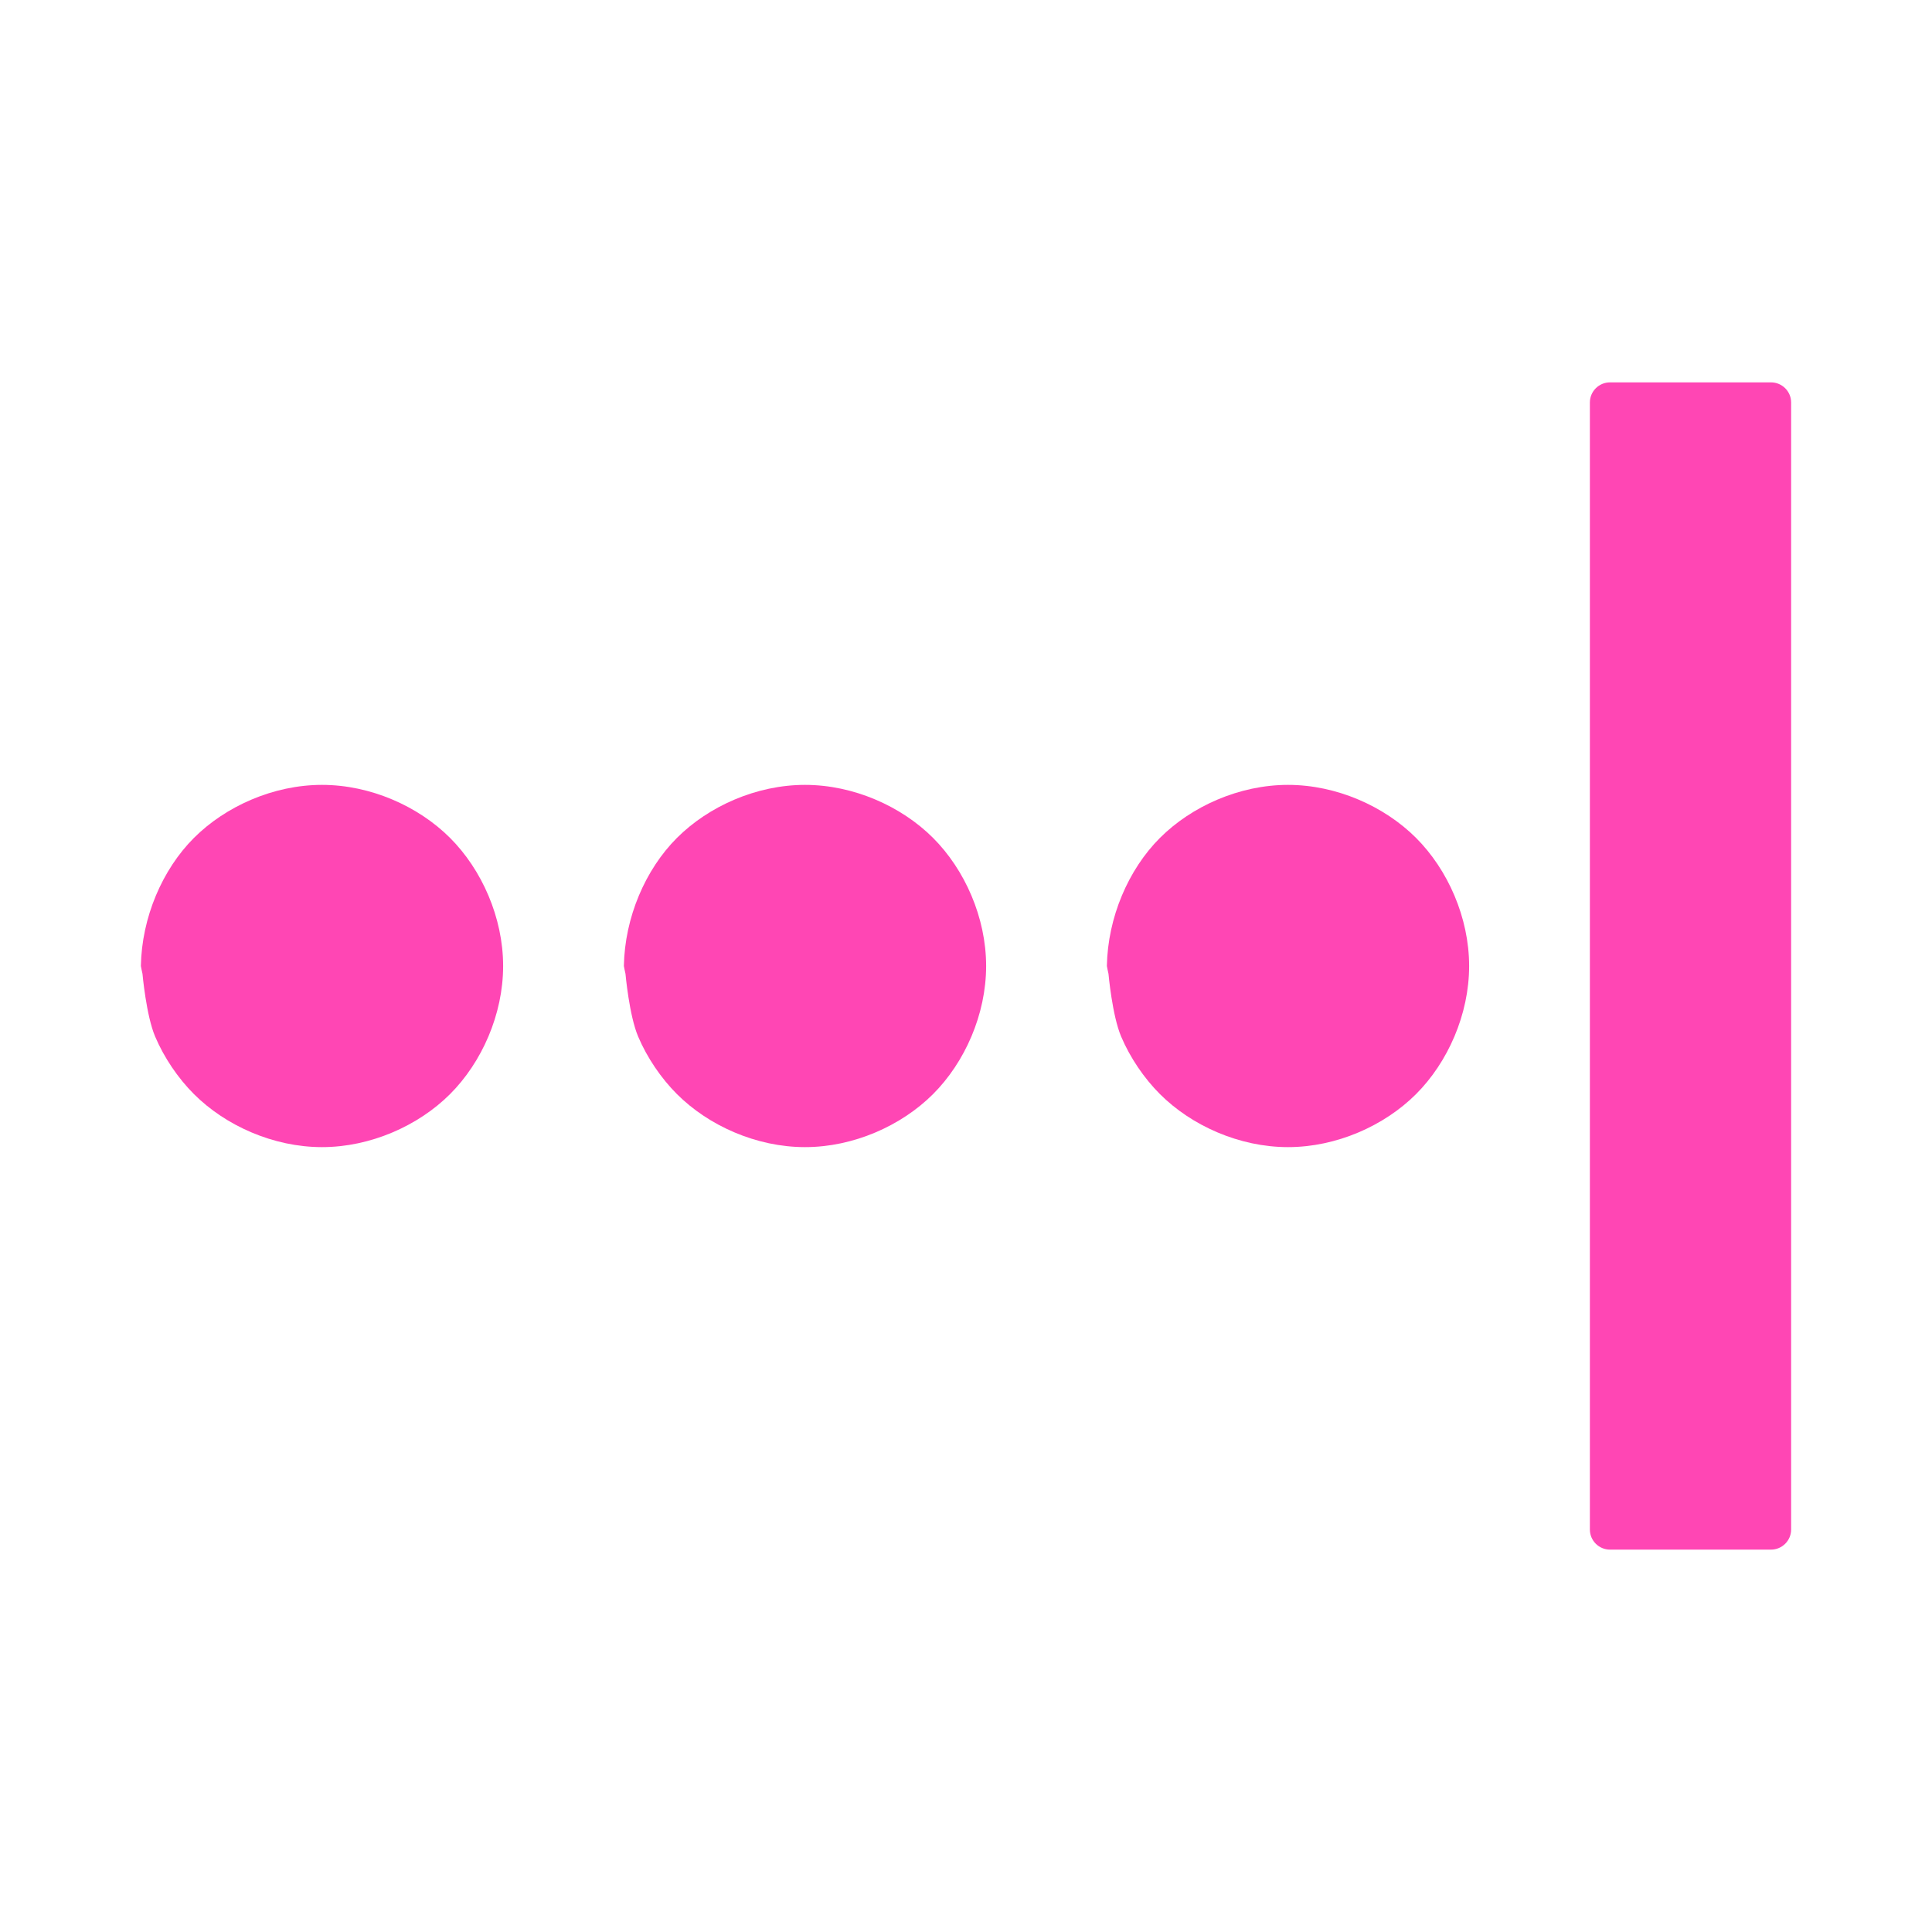<svg viewBox="0 0 24 24" xmlns="http://www.w3.org/2000/svg"><path fill="rgb(255, 70, 180)" d="m13.75 12c.011-.603.266-1.198.659-1.591s.988-.659 1.591-.659 1.198.266 1.591.659.659.988.659 1.591-.266 1.198-.659 1.591-.988.659-1.591.659-1.198-.266-1.591-.659c-.198-.198-.371-.453-.482-.715-.111-.261-.157-.779-.157-.779-.004-.011-.02-.097-.02-.097zm-6 0c.011-.603.266-1.198.659-1.591s.988-.659 1.591-.659 1.198.266 1.591.659.659.988.659 1.591-.266 1.198-.659 1.591-.988.659-1.591.659-1.198-.266-1.591-.659c-.198-.198-.371-.453-.482-.715-.111-.261-.157-.779-.157-.779-.004-.011-.02-.097-.02-.097zm-6 0c.011-.603.266-1.198.659-1.591s.988-.659 1.591-.659 1.198.266 1.591.659.659.988.659 1.591-.266 1.198-.659 1.591-.988.659-1.591.659-1.198-.266-1.591-.659c-.198-.198-.371-.453-.482-.715-.111-.261-.157-.779-.157-.779-.004-.011-.02-.097-.02-.097zm20.25 7.25h-2c-.138 0-.25-.112-.25-.25v-14c0-.138.112-.25.25-.25h2c.138 0 .25.112.25.25v14c0 .138-.112.25-.25.25z" stroke-linejoin="round" stroke-width=".5"/></svg>